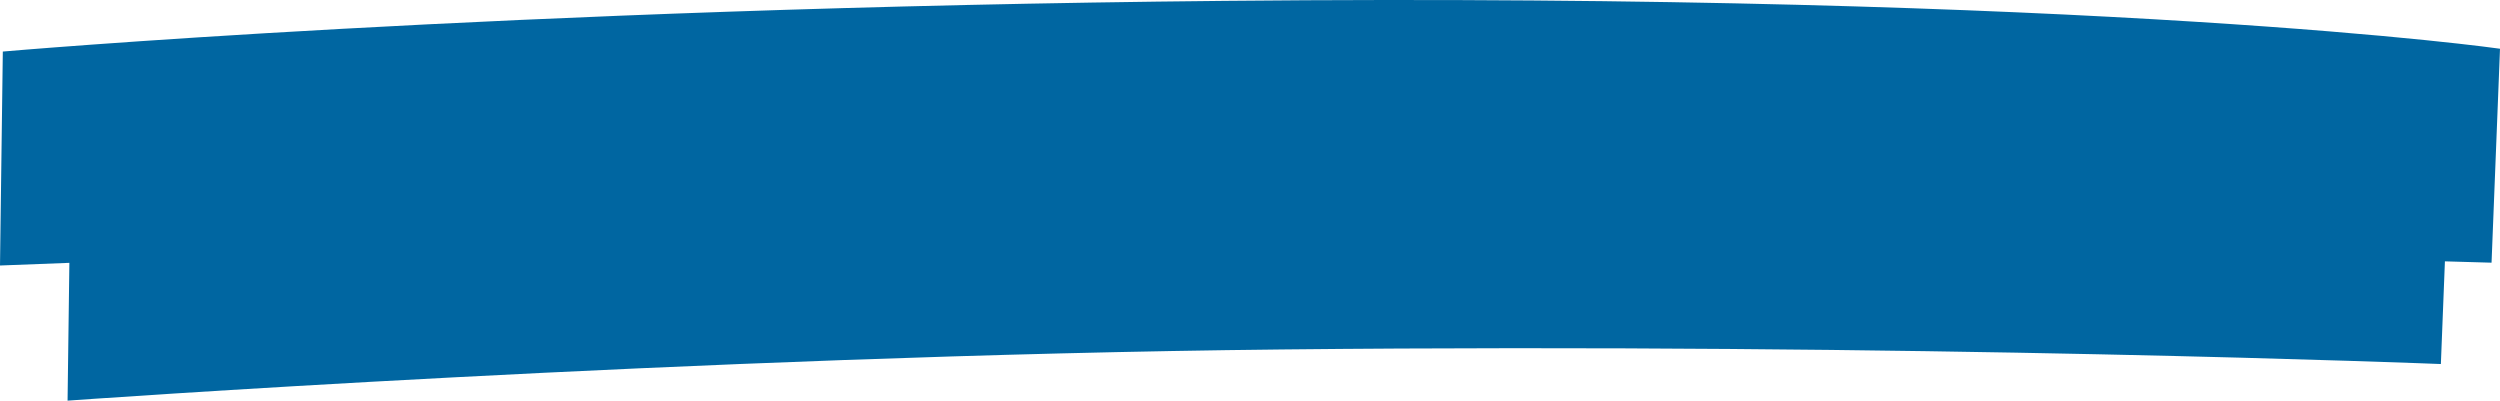 <?xml version="1.0" encoding="utf-8"?>
<!-- Generator: Adobe Illustrator 15.0.2, SVG Export Plug-In . SVG Version: 6.00 Build 0)  -->
<!DOCTYPE svg PUBLIC "-//W3C//DTD SVG 1.1//EN" "http://www.w3.org/Graphics/SVG/1.1/DTD/svg11.dtd">
<svg version="1.1" id="Layer_1" xmlns="http://www.w3.org/2000/svg" xmlns:xlink="http://www.w3.org/1999/xlink" x="0px" y="0px"
	 viewBox="0 0 148 23.718" enable-background="new 0 0 148 23.718" xml:space="preserve" preserveAspectRatio="none">
<path fill="#0066A1" d="M148,2.885c0,0-23.25-3.334-75.5-2.834C29.666,0.461,0.167,3.052,0.167,3.052L0,15.718
	c0,0,1.472-0.061,4.107-0.158L4,23.718c0,0,37-2.667,71.901-3.03c37.374-0.389,68.599,0.863,68.599,0.863l0.239-6.079
	c1.78,0.049,2.761,0.079,2.761,0.079L148,2.885z"/>
</svg>
